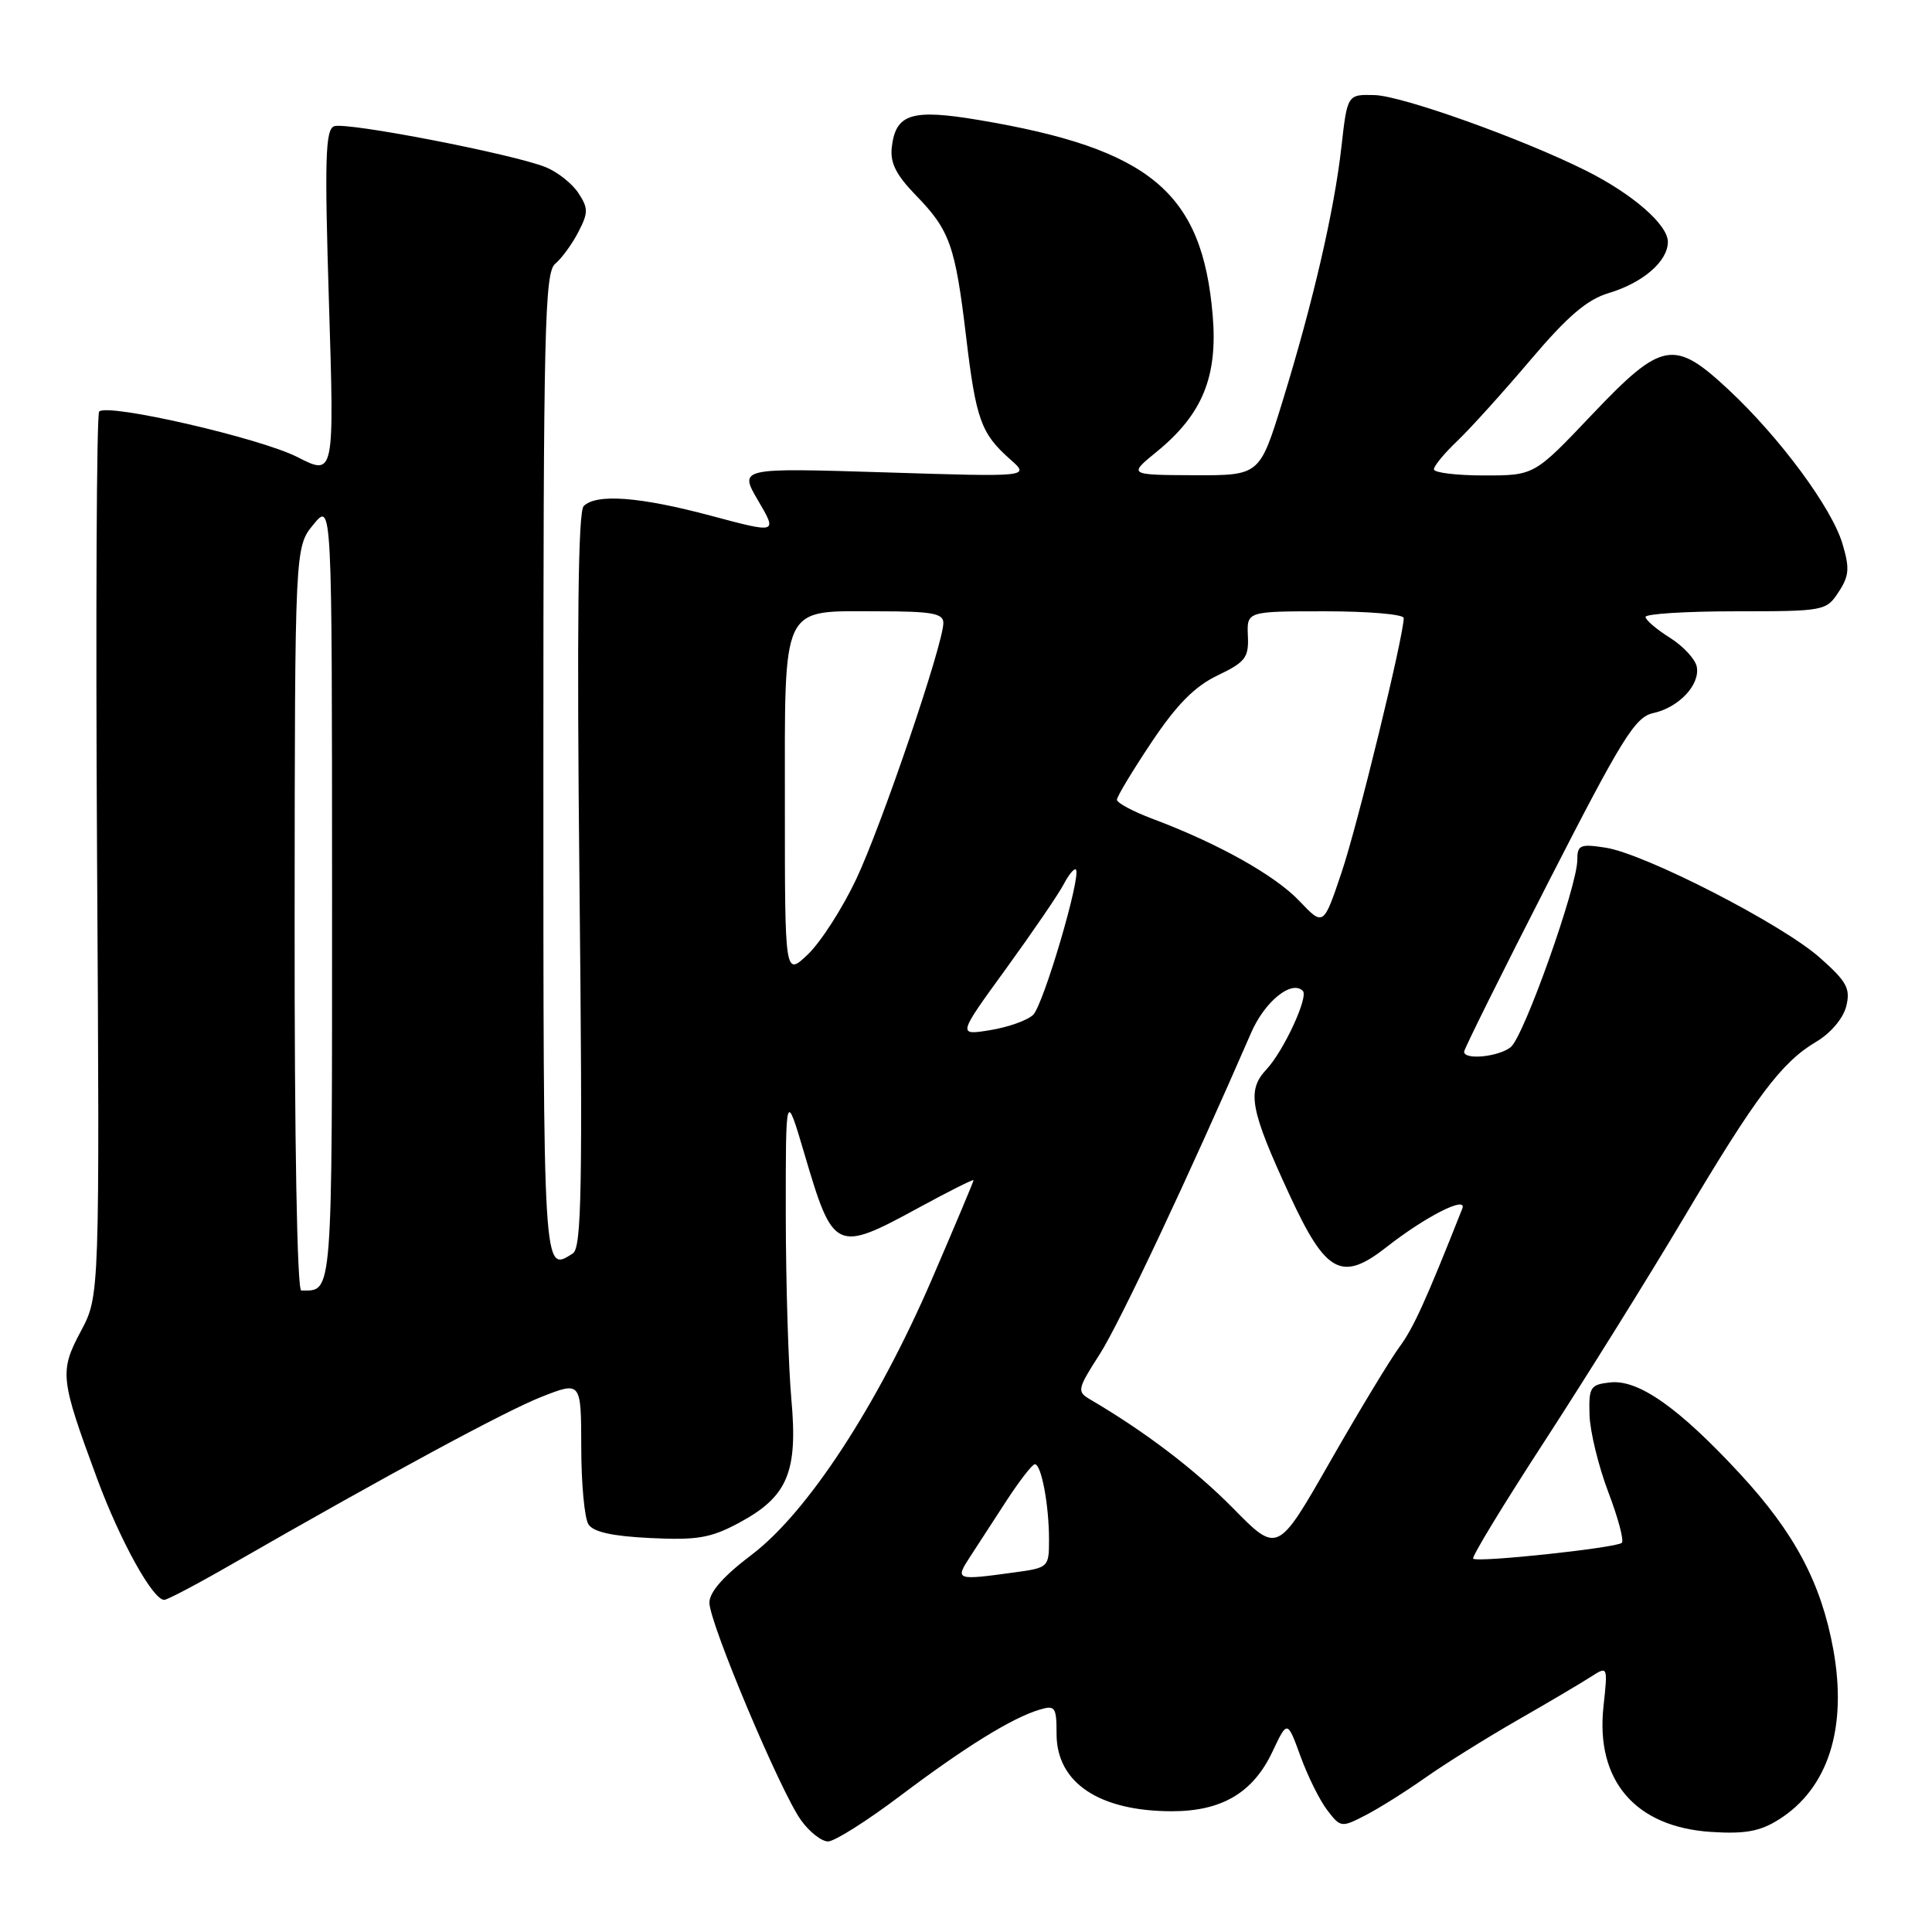 <?xml version="1.0" encoding="UTF-8" standalone="no"?>
<!DOCTYPE svg PUBLIC "-//W3C//DTD SVG 1.1//EN" "http://www.w3.org/Graphics/SVG/1.1/DTD/svg11.dtd" >
<svg xmlns="http://www.w3.org/2000/svg" xmlns:xlink="http://www.w3.org/1999/xlink" version="1.1" viewBox="0 0 256 256">
 <g >
 <path fill="currentColor"
d=" M 119.31 237.94 C 127.88 231.48 134.11 227.62 137.75 226.54 C 139.81 225.92 140.00 226.19 140.00 229.76 C 140.00 236.23 145.65 240.00 155.32 240.00 C 161.92 239.99 166.06 237.53 168.62 232.08 C 170.58 227.93 170.58 227.93 172.32 232.71 C 173.28 235.35 174.87 238.56 175.87 239.86 C 177.64 242.17 177.74 242.18 180.96 240.52 C 182.76 239.59 186.32 237.35 188.87 235.55 C 191.42 233.75 196.88 230.34 201.00 227.97 C 205.12 225.61 209.52 223.01 210.77 222.20 C 213.05 220.74 213.05 220.74 212.47 226.12 C 211.40 235.94 216.69 242.10 226.74 242.74 C 231.23 243.03 233.21 242.67 235.70 241.10 C 242.24 236.99 244.81 228.98 242.92 218.55 C 241.32 209.75 237.78 203.09 230.56 195.29 C 222.44 186.51 217.08 182.75 213.34 183.18 C 210.72 183.47 210.51 183.81 210.62 187.50 C 210.69 189.70 211.81 194.28 213.10 197.69 C 214.40 201.09 215.21 204.13 214.90 204.43 C 214.23 205.10 195.74 207.08 195.20 206.53 C 194.98 206.31 199.28 199.24 204.76 190.82 C 210.23 182.39 218.45 169.20 223.03 161.50 C 232.66 145.29 236.07 140.75 240.64 138.05 C 242.56 136.92 244.22 134.96 244.63 133.36 C 245.22 130.99 244.74 130.09 241.14 126.90 C 236.13 122.45 217.99 113.14 212.75 112.32 C 209.37 111.80 209.00 111.96 209.00 113.95 C 209.00 117.44 201.92 137.36 200.18 138.75 C 198.57 140.04 194.00 140.49 194.00 139.36 C 194.00 139.01 199.02 128.90 205.16 116.90 C 214.94 97.79 216.66 95.01 219.06 94.49 C 222.47 93.74 225.29 90.73 224.83 88.34 C 224.63 87.34 223.04 85.62 221.28 84.51 C 219.52 83.41 218.06 82.16 218.04 81.75 C 218.02 81.34 223.39 81.00 229.98 81.00 C 241.71 81.00 241.99 80.95 243.62 78.45 C 245.03 76.31 245.11 75.30 244.13 72.03 C 242.71 67.28 235.85 58.00 229.10 51.69 C 221.81 44.87 220.24 45.15 210.90 54.99 C 203.30 63.00 203.30 63.00 196.65 63.00 C 192.99 63.00 190.00 62.63 190.00 62.19 C 190.00 61.74 191.39 60.05 193.09 58.44 C 194.79 56.82 199.14 52.01 202.76 47.74 C 207.69 41.92 210.28 39.70 213.14 38.84 C 217.70 37.48 221.00 34.62 221.00 32.05 C 221.00 29.76 216.30 25.68 210.11 22.59 C 201.64 18.36 185.82 12.71 182.16 12.60 C 178.53 12.50 178.53 12.50 177.74 19.50 C 176.79 27.94 173.98 40.08 169.92 53.25 C 166.91 63.00 166.91 63.00 158.21 62.97 C 149.50 62.93 149.50 62.93 153.30 59.83 C 159.32 54.91 161.37 49.92 160.69 41.82 C 159.32 25.48 152.43 19.72 129.69 15.90 C 120.81 14.41 118.69 15.07 118.17 19.48 C 117.92 21.56 118.72 23.16 121.36 25.88 C 125.85 30.50 126.57 32.52 128.01 44.58 C 129.32 55.59 129.99 57.44 133.84 60.85 C 136.50 63.20 136.50 63.20 117.21 62.59 C 97.91 61.99 97.91 61.99 100.46 66.34 C 103.01 70.69 103.01 70.69 94.25 68.35 C 84.79 65.82 79.02 65.38 77.34 67.06 C 76.60 67.80 76.43 83.07 76.78 116.66 C 77.21 157.51 77.07 165.34 75.90 166.09 C 71.95 168.59 72.00 169.49 72.00 101.62 C 72.00 43.51 72.17 36.10 73.57 34.95 C 74.43 34.23 75.81 32.34 76.63 30.75 C 77.96 28.18 77.96 27.59 76.64 25.58 C 75.82 24.33 73.88 22.79 72.33 22.16 C 68.05 20.42 45.85 16.12 44.27 16.73 C 43.11 17.17 43.00 21.09 43.59 40.16 C 44.30 63.06 44.30 63.06 39.40 60.56 C 34.42 58.03 14.27 53.40 13.14 54.53 C 12.80 54.87 12.67 81.37 12.86 113.42 C 13.21 171.70 13.21 171.70 10.72 176.38 C 7.86 181.75 7.96 182.65 12.88 195.96 C 15.92 204.17 20.26 212.01 21.76 211.99 C 22.17 211.99 26.10 209.92 30.50 207.39 C 51.34 195.42 66.97 186.97 71.75 185.09 C 77.00 183.03 77.00 183.03 77.02 191.76 C 77.02 196.57 77.45 201.17 77.97 201.98 C 78.61 203.00 81.15 203.56 86.20 203.80 C 92.37 204.10 94.18 203.79 97.89 201.80 C 104.36 198.34 105.74 195.09 104.86 185.41 C 104.47 181.06 104.13 170.07 104.12 161.00 C 104.11 144.50 104.11 144.50 106.61 152.96 C 110.41 165.85 110.76 166.01 121.75 160.02 C 125.74 157.85 129.00 156.21 129.00 156.38 C 129.00 156.56 126.52 162.45 123.49 169.48 C 116.25 186.26 106.97 200.45 99.59 206.02 C 95.87 208.83 94.00 210.95 94.00 212.37 C 94.00 215.03 103.38 237.32 106.12 241.16 C 107.23 242.72 108.85 244.00 109.72 244.00 C 110.58 244.00 114.90 241.27 119.31 237.94 Z  M 128.56 206.25 C 129.54 204.74 131.73 201.37 133.42 198.77 C 135.12 196.17 136.78 194.03 137.12 194.02 C 137.98 193.99 139.00 199.43 139.00 203.99 C 139.00 207.68 138.94 207.74 134.36 208.36 C 126.64 209.42 126.52 209.38 128.56 206.25 Z  M 163.40 199.86 C 158.34 194.73 151.73 189.70 144.43 185.42 C 142.68 184.39 142.75 184.06 145.73 179.42 C 148.37 175.29 157.50 155.90 165.78 136.85 C 167.58 132.70 171.15 129.81 172.63 131.30 C 173.42 132.08 170.08 139.28 167.82 141.69 C 165.17 144.51 165.63 147.00 170.87 158.33 C 175.69 168.77 177.79 169.90 183.73 165.24 C 188.87 161.20 194.47 158.36 193.76 160.15 C 188.90 172.43 187.29 175.97 185.42 178.50 C 184.20 180.15 180.07 186.98 176.24 193.68 C 169.29 205.85 169.29 205.85 163.40 199.86 Z  M 39.04 121.75 C 39.07 72.50 39.07 72.50 41.53 69.50 C 43.99 66.50 43.99 66.50 44.00 118.14 C 44.00 172.60 44.12 171.00 39.92 171.00 C 39.37 171.00 39.01 151.02 39.04 121.75 Z  M 133.31 128.35 C 136.84 123.48 140.28 118.45 140.95 117.16 C 141.62 115.88 142.34 115.01 142.56 115.22 C 143.32 115.99 138.26 133.17 136.89 134.48 C 136.12 135.21 133.56 136.12 131.19 136.50 C 126.88 137.20 126.88 137.20 133.31 128.35 Z  M 104.00 106.84 C 104.00 79.65 103.36 81.00 116.33 81.00 C 123.48 81.00 125.00 81.27 125.00 82.54 C 125.00 85.33 116.83 109.35 113.45 116.50 C 111.63 120.35 108.76 124.82 107.07 126.44 C 104.00 129.37 104.00 129.37 104.00 106.84 Z  M 172.16 119.37 C 168.91 115.96 161.40 111.76 152.75 108.51 C 150.14 107.53 148.00 106.39 148.00 105.97 C 148.00 105.55 150.06 102.13 152.58 98.36 C 155.92 93.36 158.29 90.96 161.33 89.50 C 165.03 87.73 165.48 87.13 165.35 84.25 C 165.21 81.00 165.21 81.00 175.60 81.00 C 181.32 81.00 186.00 81.40 186.00 81.89 C 186.00 84.27 179.88 109.35 177.76 115.62 C 175.36 122.74 175.36 122.74 172.16 119.37 Z "/>
</g>
</svg>